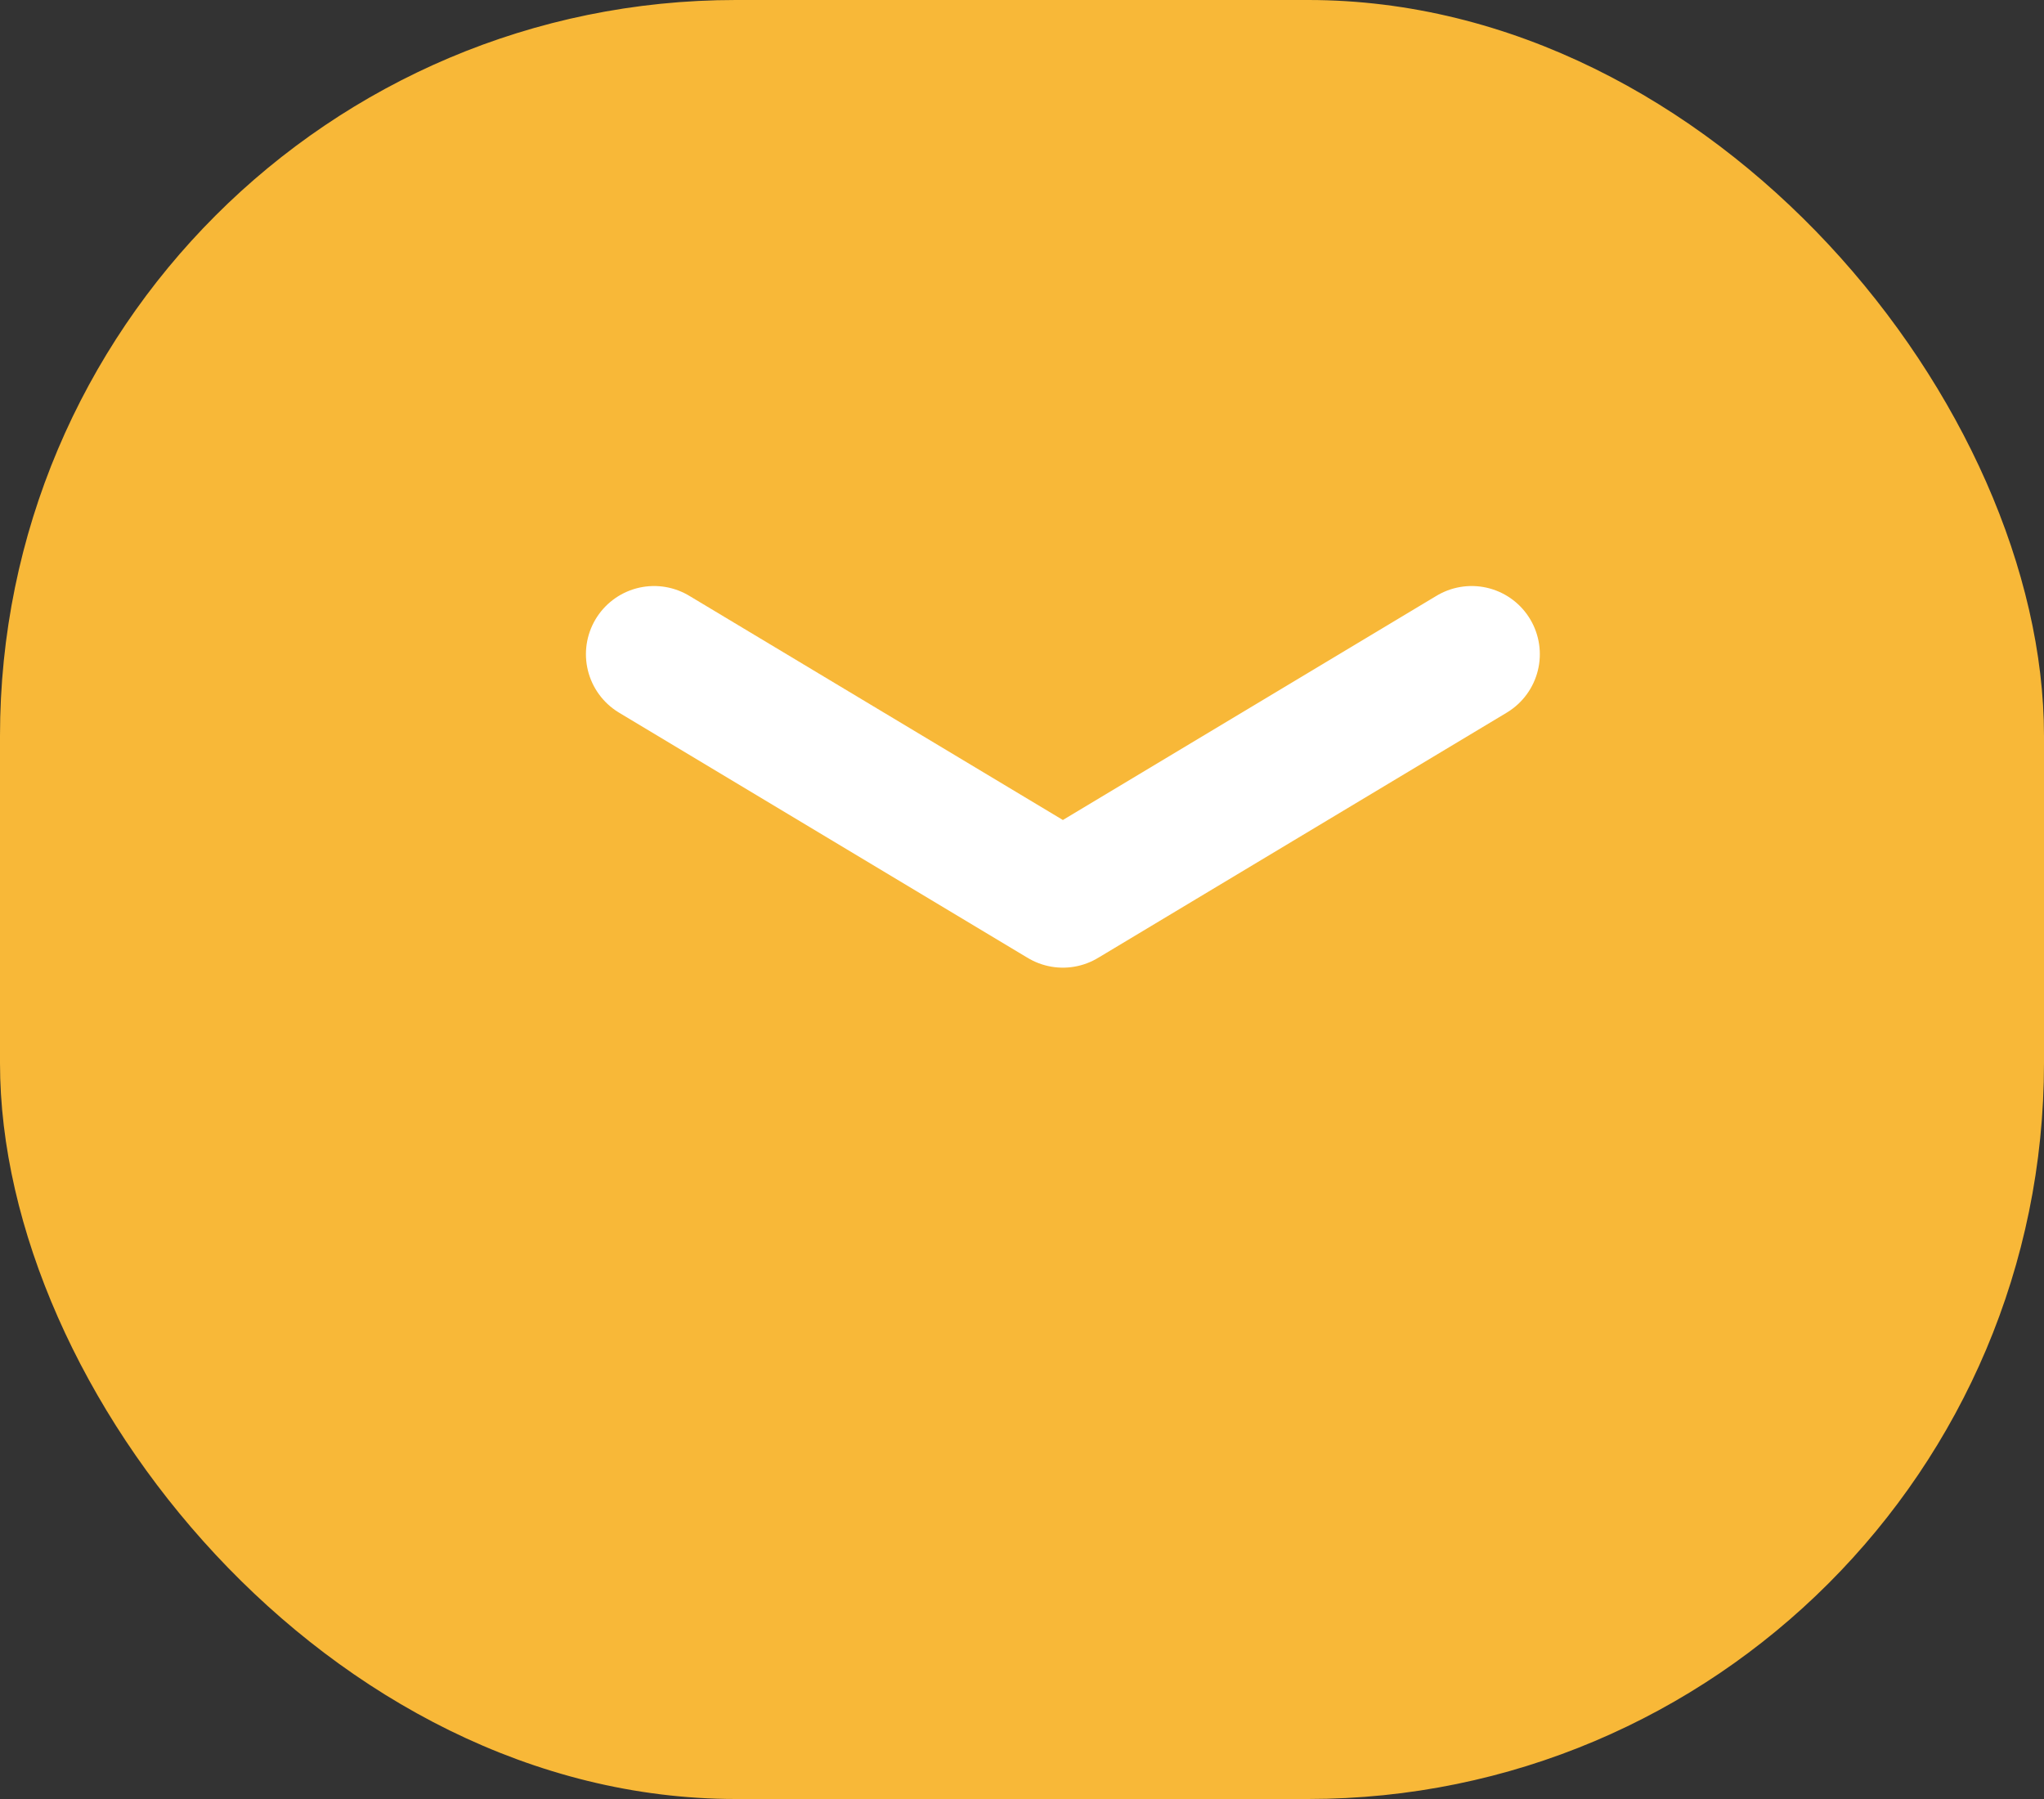 <svg width="25" height="22" viewBox="0 0 25 22" xmlns="http://www.w3.org/2000/svg">
    <rect x="0" y="0" width="25" height="22" fill="#333333" stroke="none"/>
    <g fill="none" fill-rule="evenodd">
        <rect fill="#F8B838" width="25" height="22" rx="9"/>
        <path d="m8 8 5 3 5-3" stroke="#FFF" stroke-width="1.667" stroke-linecap="round" stroke-linejoin="round"/>
    </g>
</svg>
